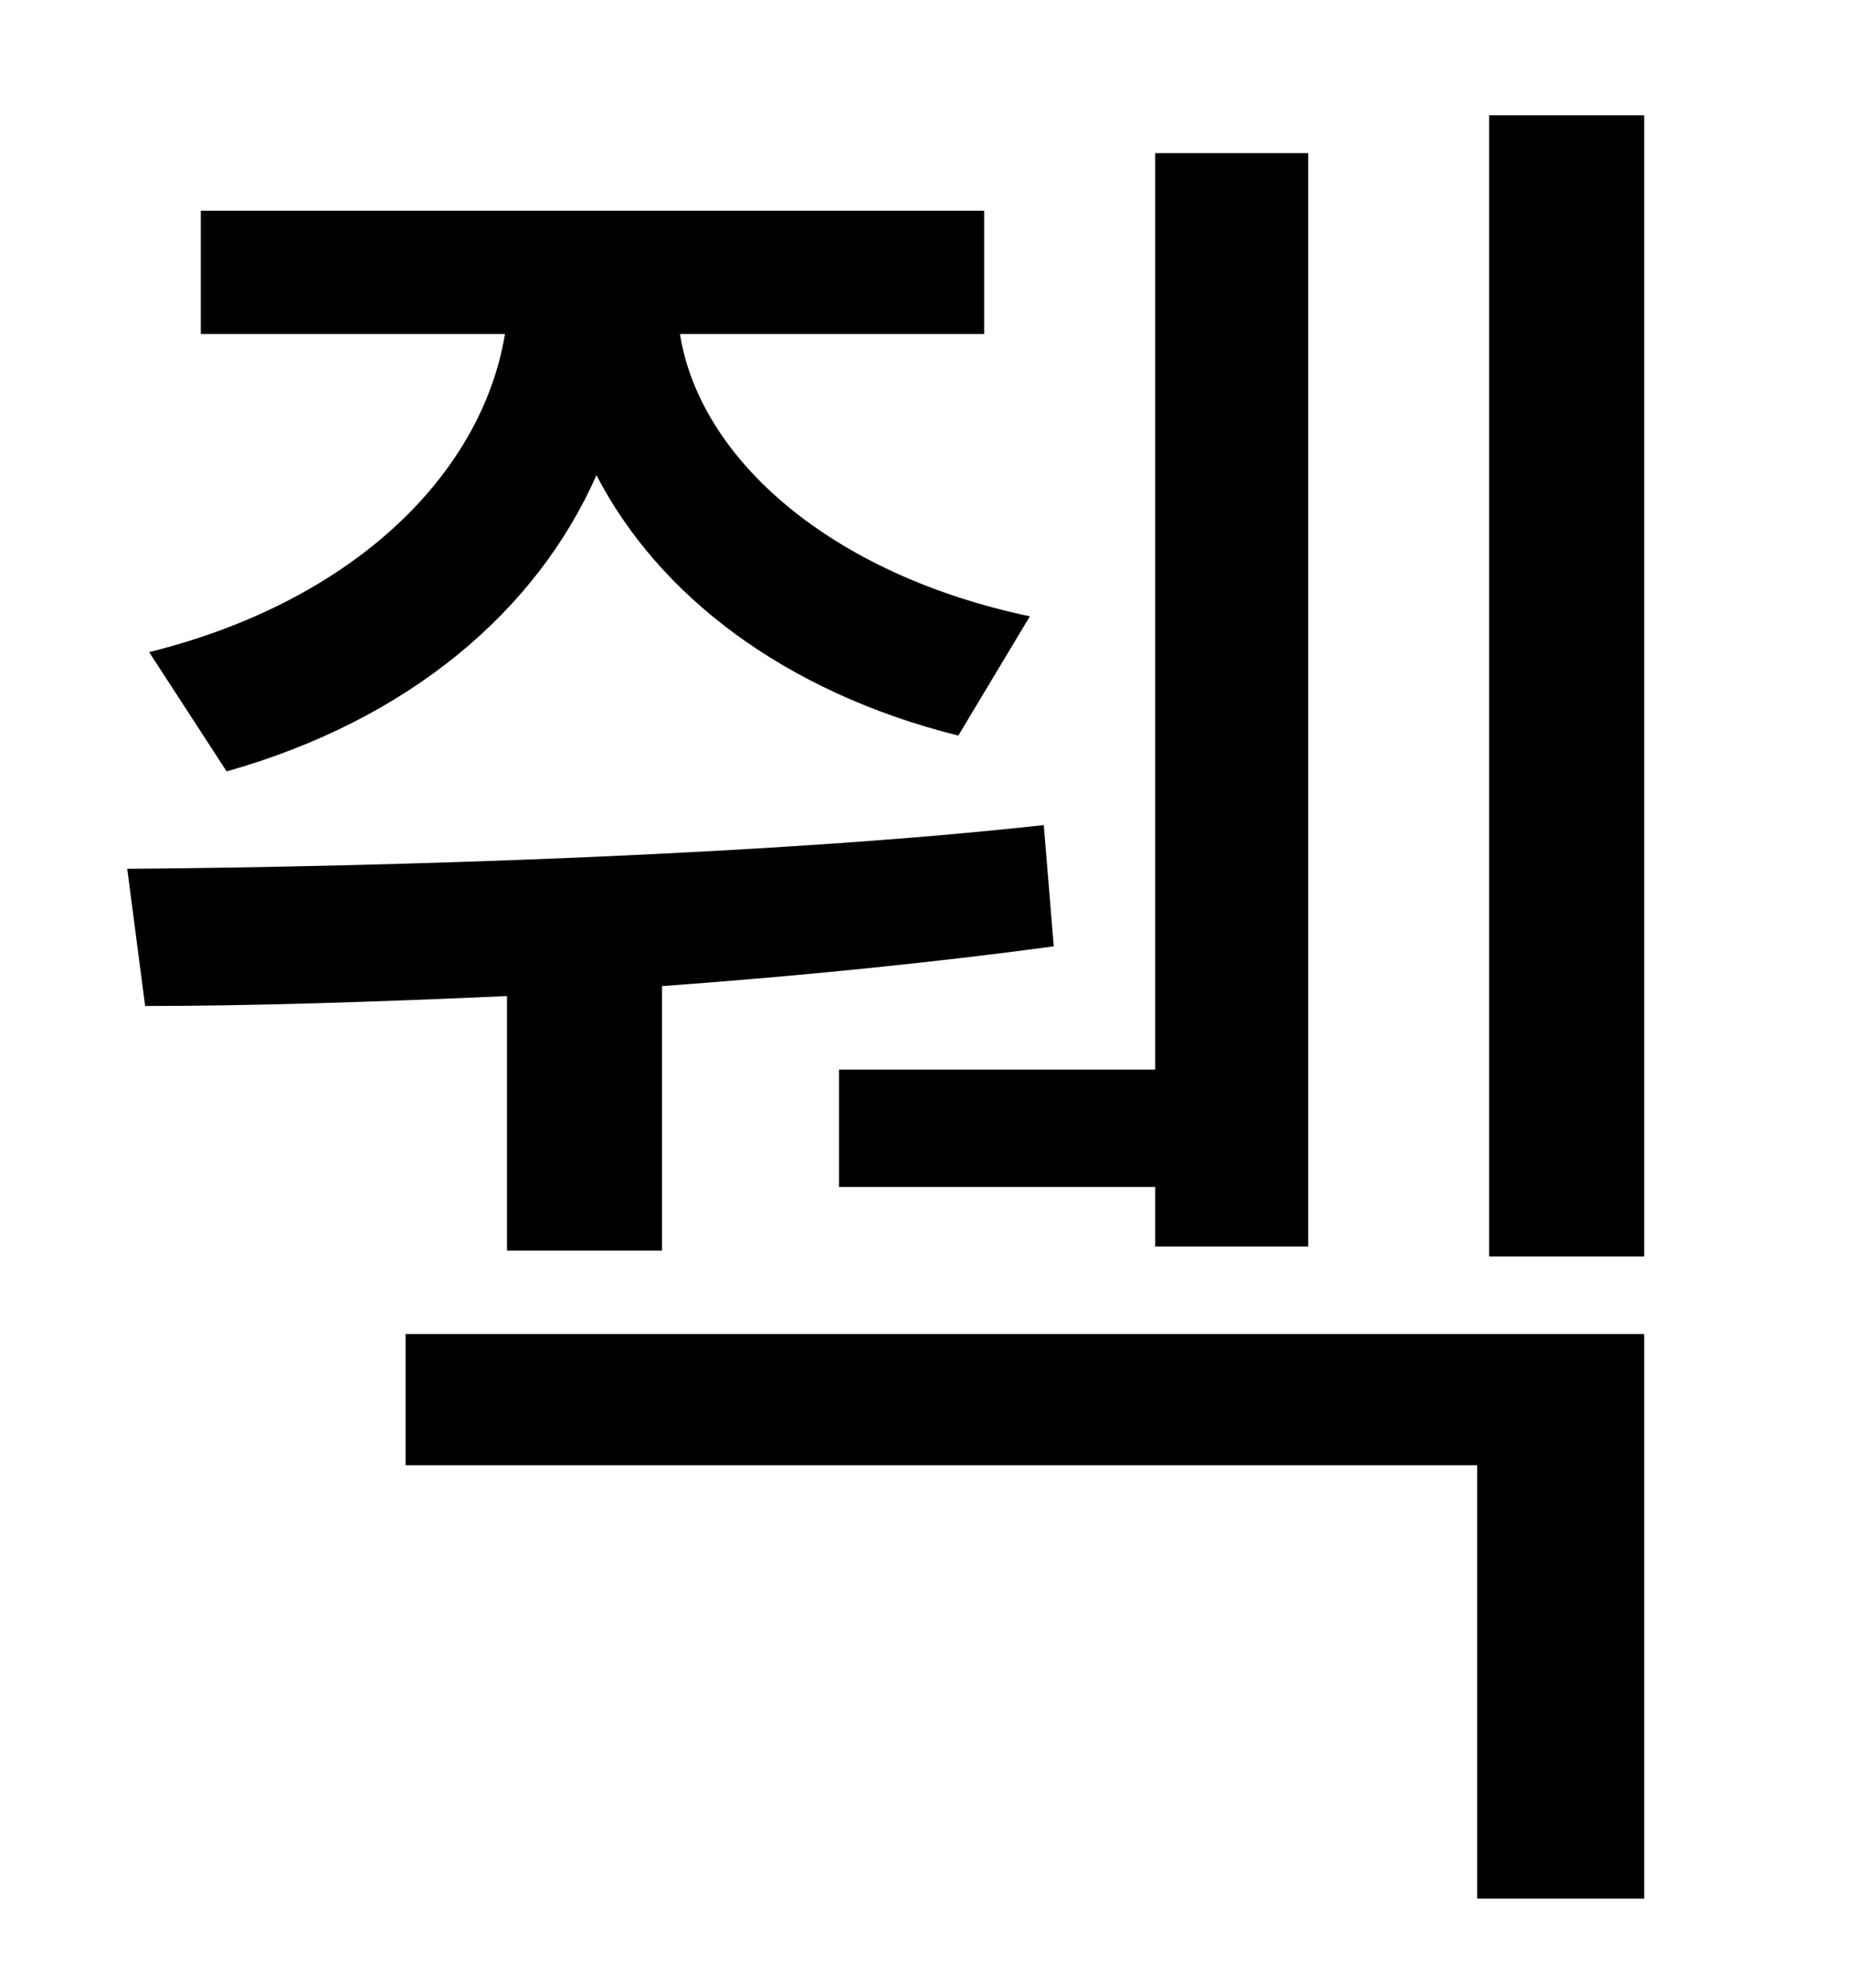 <?xml version="1.0" standalone="no"?>
<!DOCTYPE svg PUBLIC "-//W3C//DTD SVG 1.1//EN" "http://www.w3.org/Graphics/SVG/1.1/DTD/svg11.dtd" >
<svg xmlns="http://www.w3.org/2000/svg" xmlns:xlink="http://www.w3.org/1999/xlink" version="1.1" viewBox="-10 0 930 1000">
   <path fill="currentColor"
d="M412 538h159v-461h77v550h-77v-30h-159v-59zM104 388l-39 -60c101 -25 167 -88 179 -160h-153v-62h394v62h-153c10 63 76 121 176 142l-36 60c-88 -22 -151 -71 -182 -131c-30 68 -94 123 -186 149zM245 629v-128c-66 3 -130 5 -182 5l-9 -69c130 -1 326 -7 461 -22l5 61
c-59 8 -128 15 -197 20v133h-78zM194 737v-66h623v284h-84v-218h-539zM739 58h78v574h-78v-574z" />
</svg>
